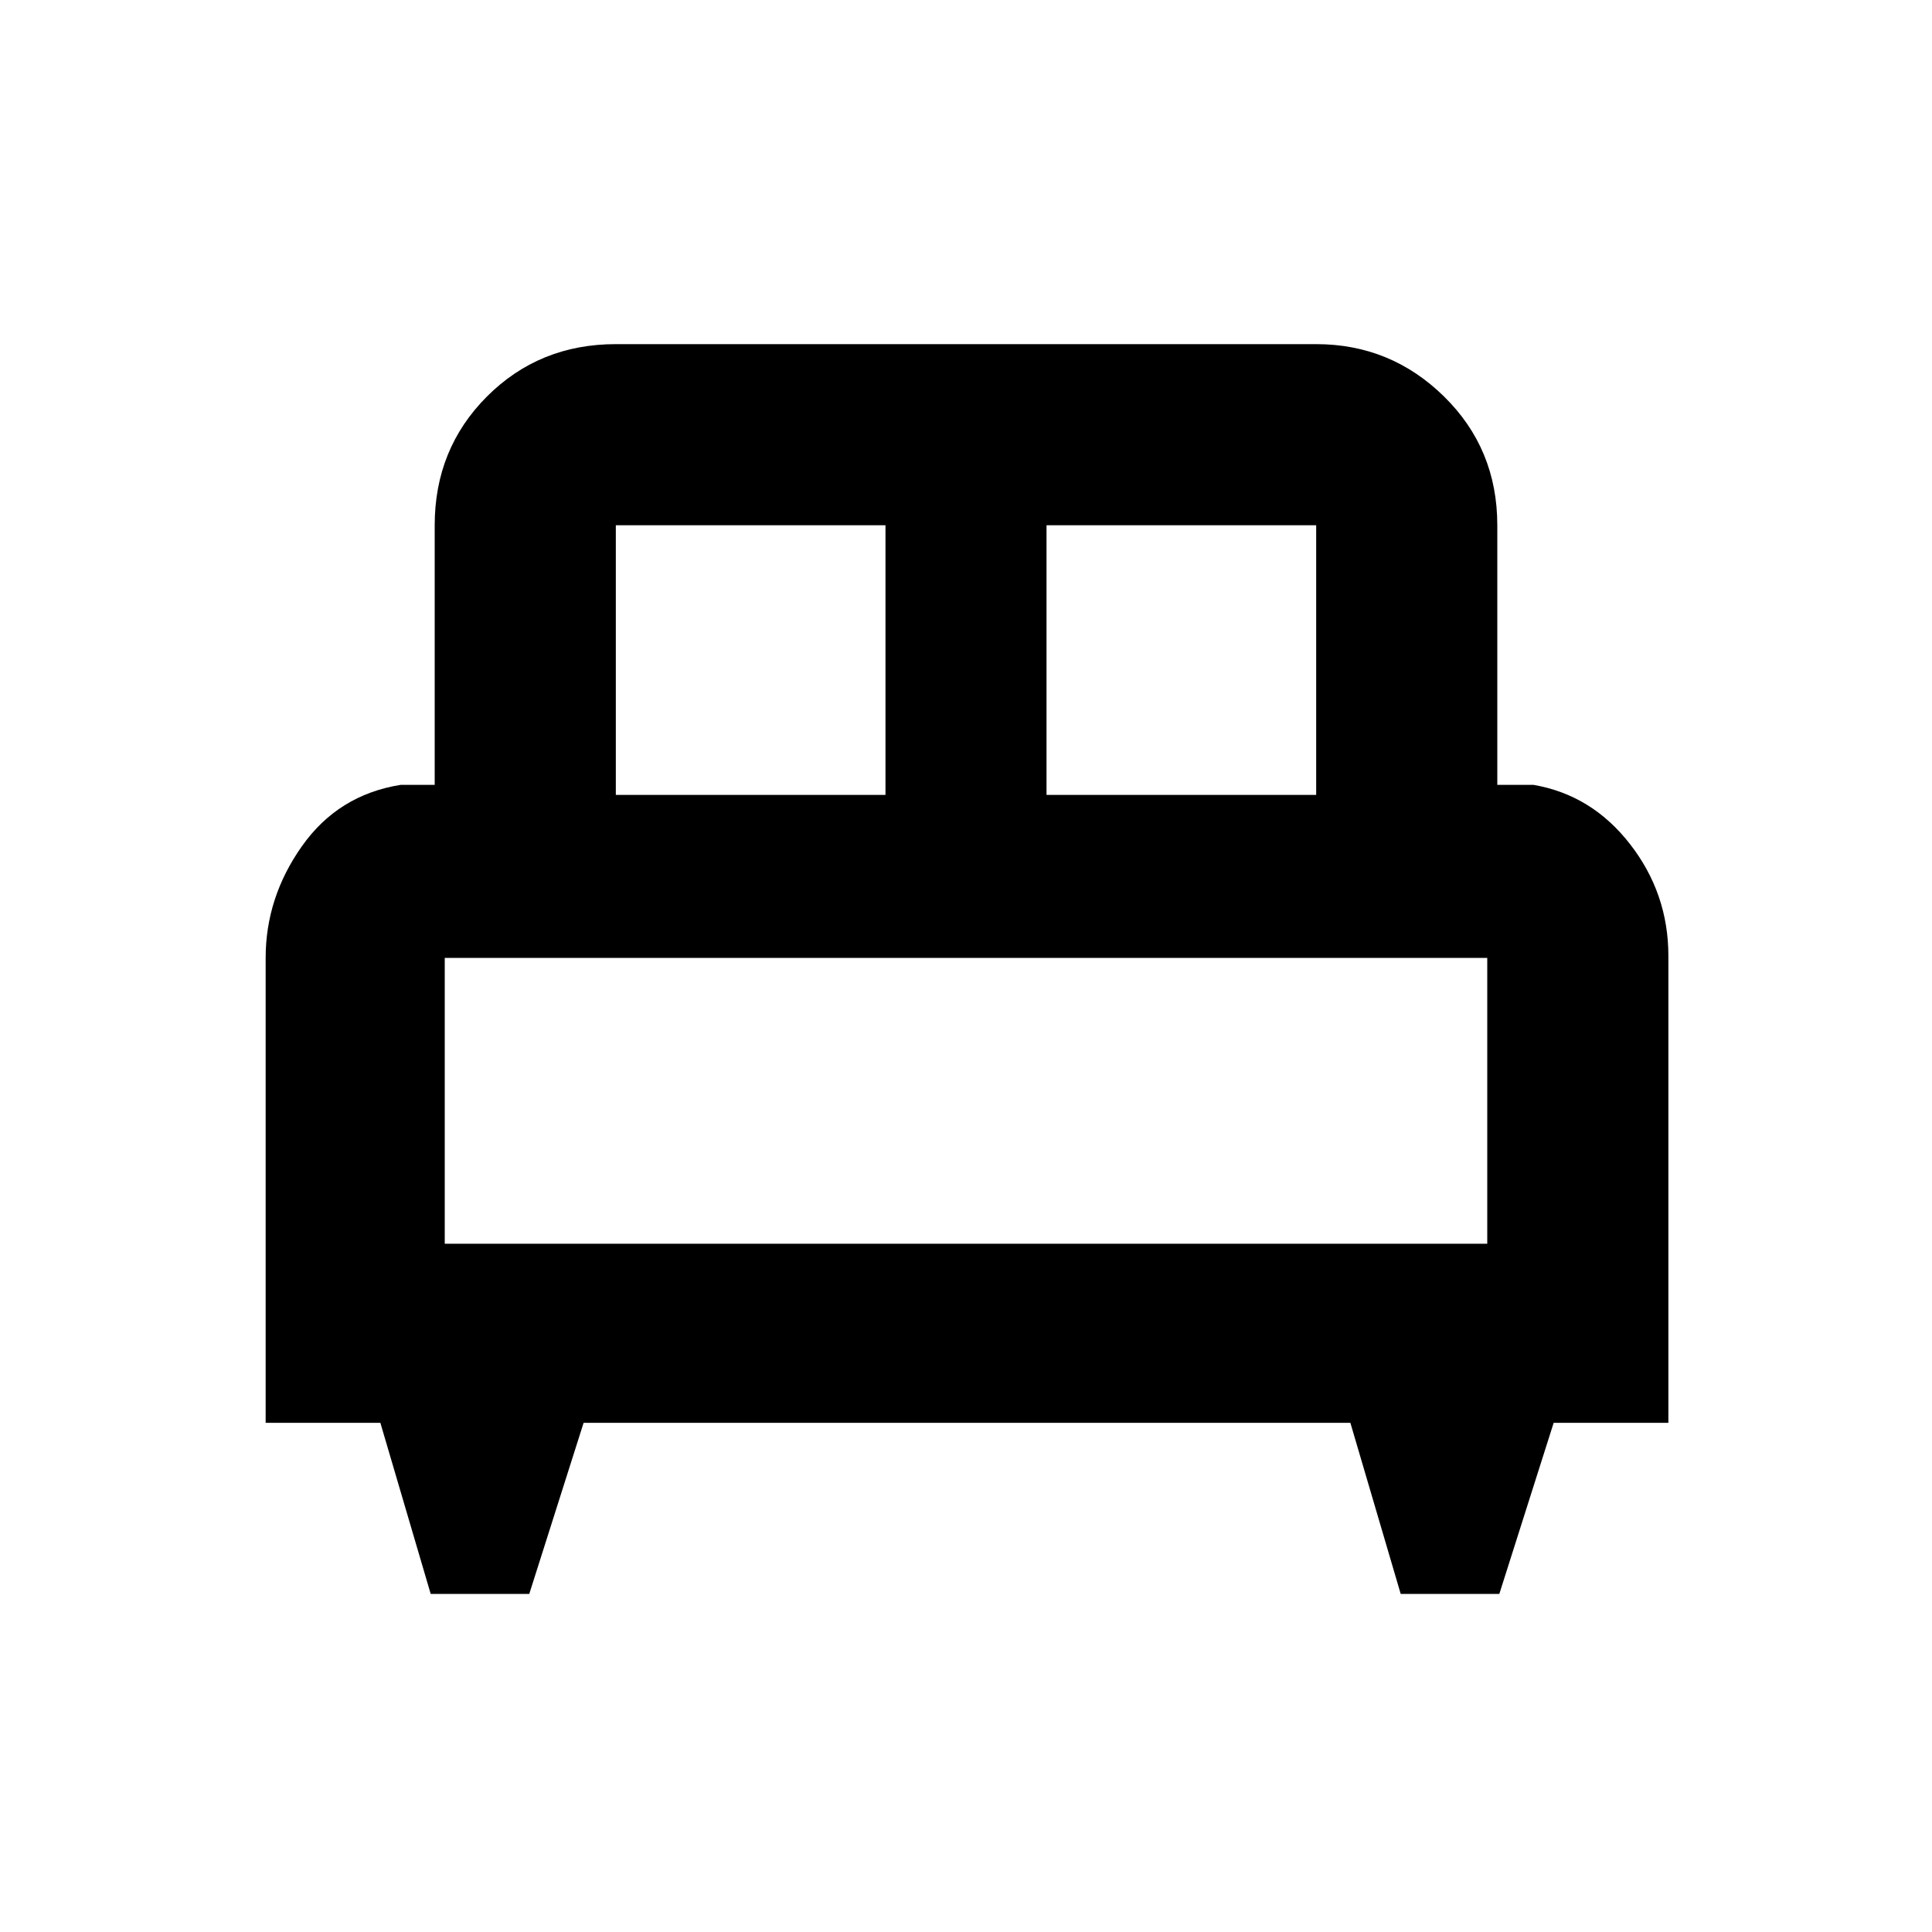 <svg xmlns="http://www.w3.org/2000/svg" height="40" width="40"><path d="M10.958 33H8.917L7.875 29.458H5.5V19.833Q5.5 18.583 6.25 17.521Q7 16.458 8.292 16.25H9V10.875Q9 9.292 10.083 8.208Q11.167 7.125 12.75 7.125H27.25Q28.792 7.125 29.896 8.208Q31 9.292 31 10.875V16.25H31.75Q32.958 16.458 33.75 17.479Q34.542 18.5 34.542 19.792V29.458H32.167L31.042 33H29L27.958 29.458H12.083ZM21.667 16.458H27.25V10.875Q27.25 10.875 27.25 10.875Q27.25 10.875 27.25 10.875H21.667ZM12.75 16.458H18.333V10.875H12.75Q12.75 10.875 12.75 10.875Q12.75 10.875 12.75 10.875ZM9.208 25.75H30.792V19.833Q30.792 19.833 30.792 19.833Q30.792 19.833 30.792 19.833H9.208Q9.208 19.833 9.208 19.833Q9.208 19.833 9.208 19.833ZM30.792 25.75H9.208Q9.208 25.75 9.208 25.75Q9.208 25.75 9.208 25.75H30.792Q30.792 25.75 30.792 25.75Q30.792 25.75 30.792 25.75Z"/></svg>